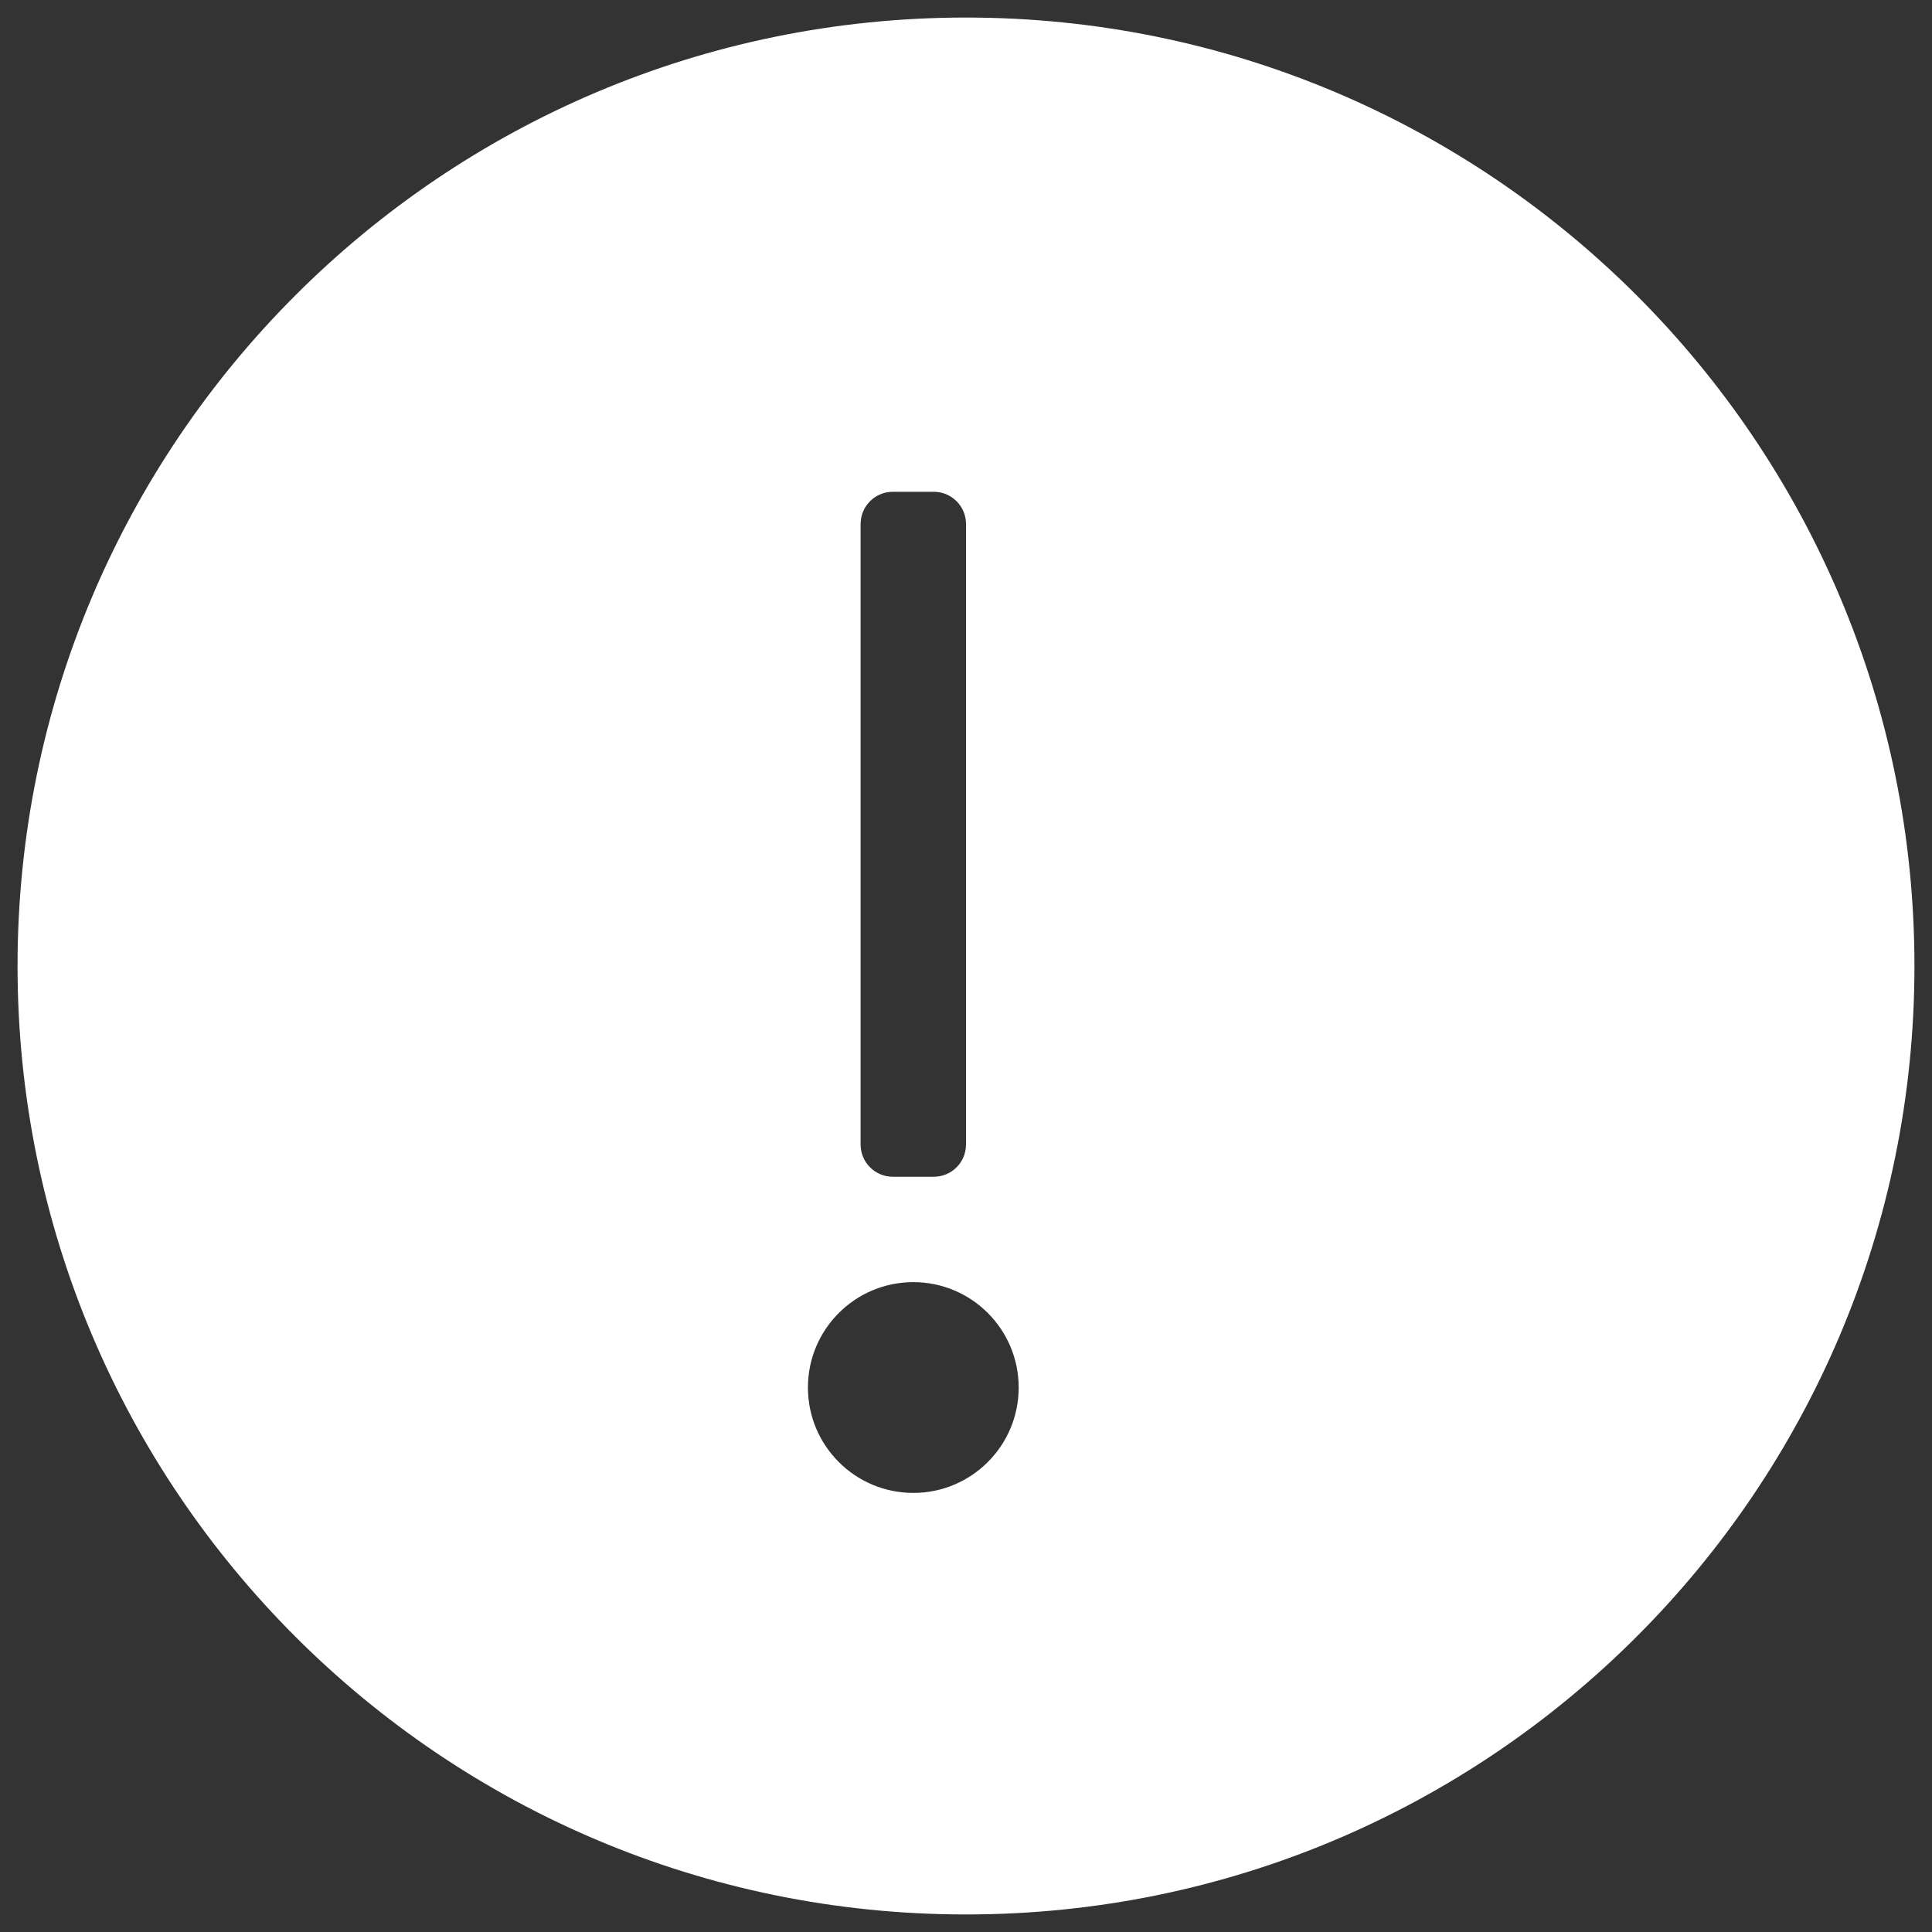 <?xml version="1.0" encoding="UTF-8"?>
<svg width="60px" height="60px" viewBox="0 0 60 60" version="1.1" xmlns="http://www.w3.org/2000/svg" xmlns:xlink="http://www.w3.org/1999/xlink">
    <rect x="0" y="0" width="60" height="60" fill="#333333" stroke="none"/>
    <g stroke="none" stroke-width="1" fill="none" fill-rule="evenodd">
        <g transform="translate(-157, -190)" fill="#FFFFFF">
            <g transform="translate(-176, -232)">
                <g transform="translate(327, 416)">
                    <path d="M36,65.455 C19.733,65.455 6.545,52.267 6.545,36 C6.545,19.733 19.733,6.545 36,6.545 C52.267,6.545 65.455,19.733 65.455,36 C65.455,52.267 52.267,65.455 36,65.455 Z M35,42.545 C35.552,42.545 36,42.098 36,41.545 L36,22.273 C36,21.72 35.552,21.273 35,21.273 L33.727,21.273 C33.175,21.273 32.727,21.72 32.727,22.273 L32.727,41.545 C32.727,42.098 33.175,42.545 33.727,42.545 L35,42.545 Z M34.364,52.364 C36.171,52.364 37.636,50.898 37.636,49.091 C37.636,47.283 36.171,45.818 34.364,45.818 C32.556,45.818 31.091,47.283 31.091,49.091 C31.091,50.898 32.556,52.364 34.364,52.364 Z"></path>
                </g>
            </g>
        </g>
    </g>
</svg>
